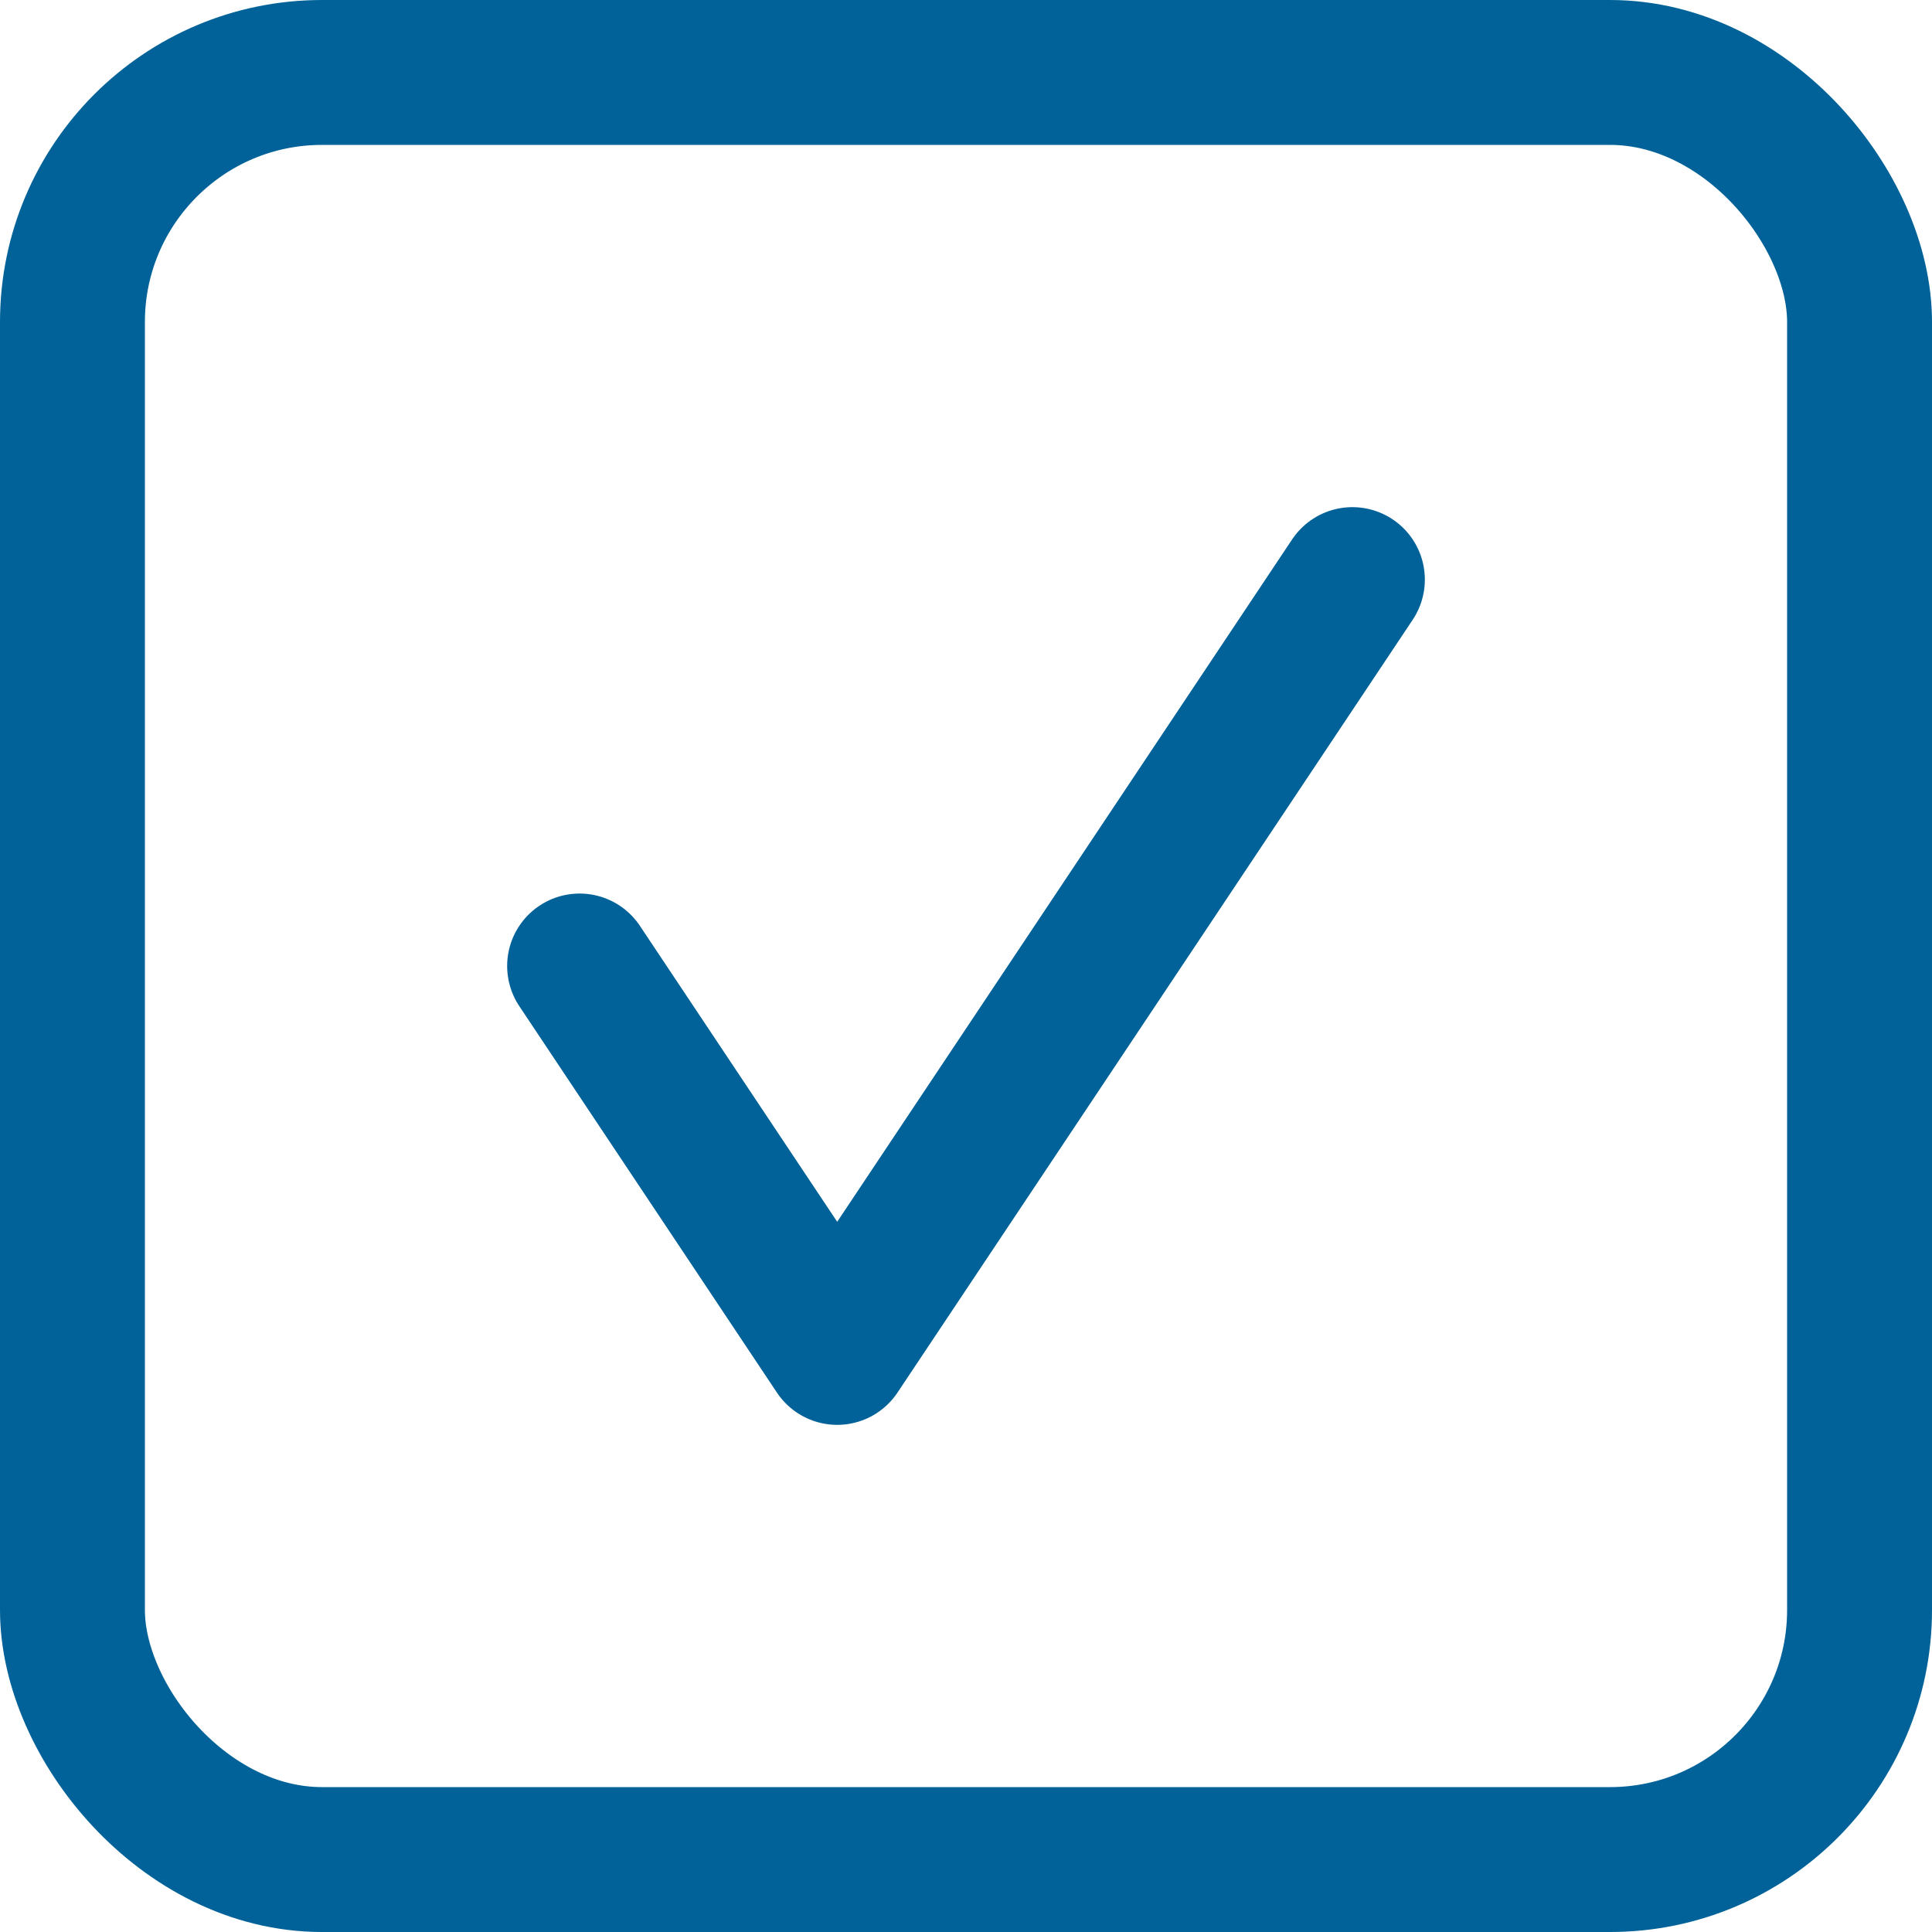 <svg width="12" height="12" viewBox="0 0 12 12" fill="none" xmlns="http://www.w3.org/2000/svg">
<rect x="0.45" y="0.45" width="11.1" height="11.1" rx="1.55" stroke="#006298" stroke-width="0.9"/>
<path d="M3.6 6L5.2 8.4L8.4 3.6" stroke="#006298" stroke-width="0.9" stroke-linecap="round" stroke-linejoin="round"/>
</svg>

